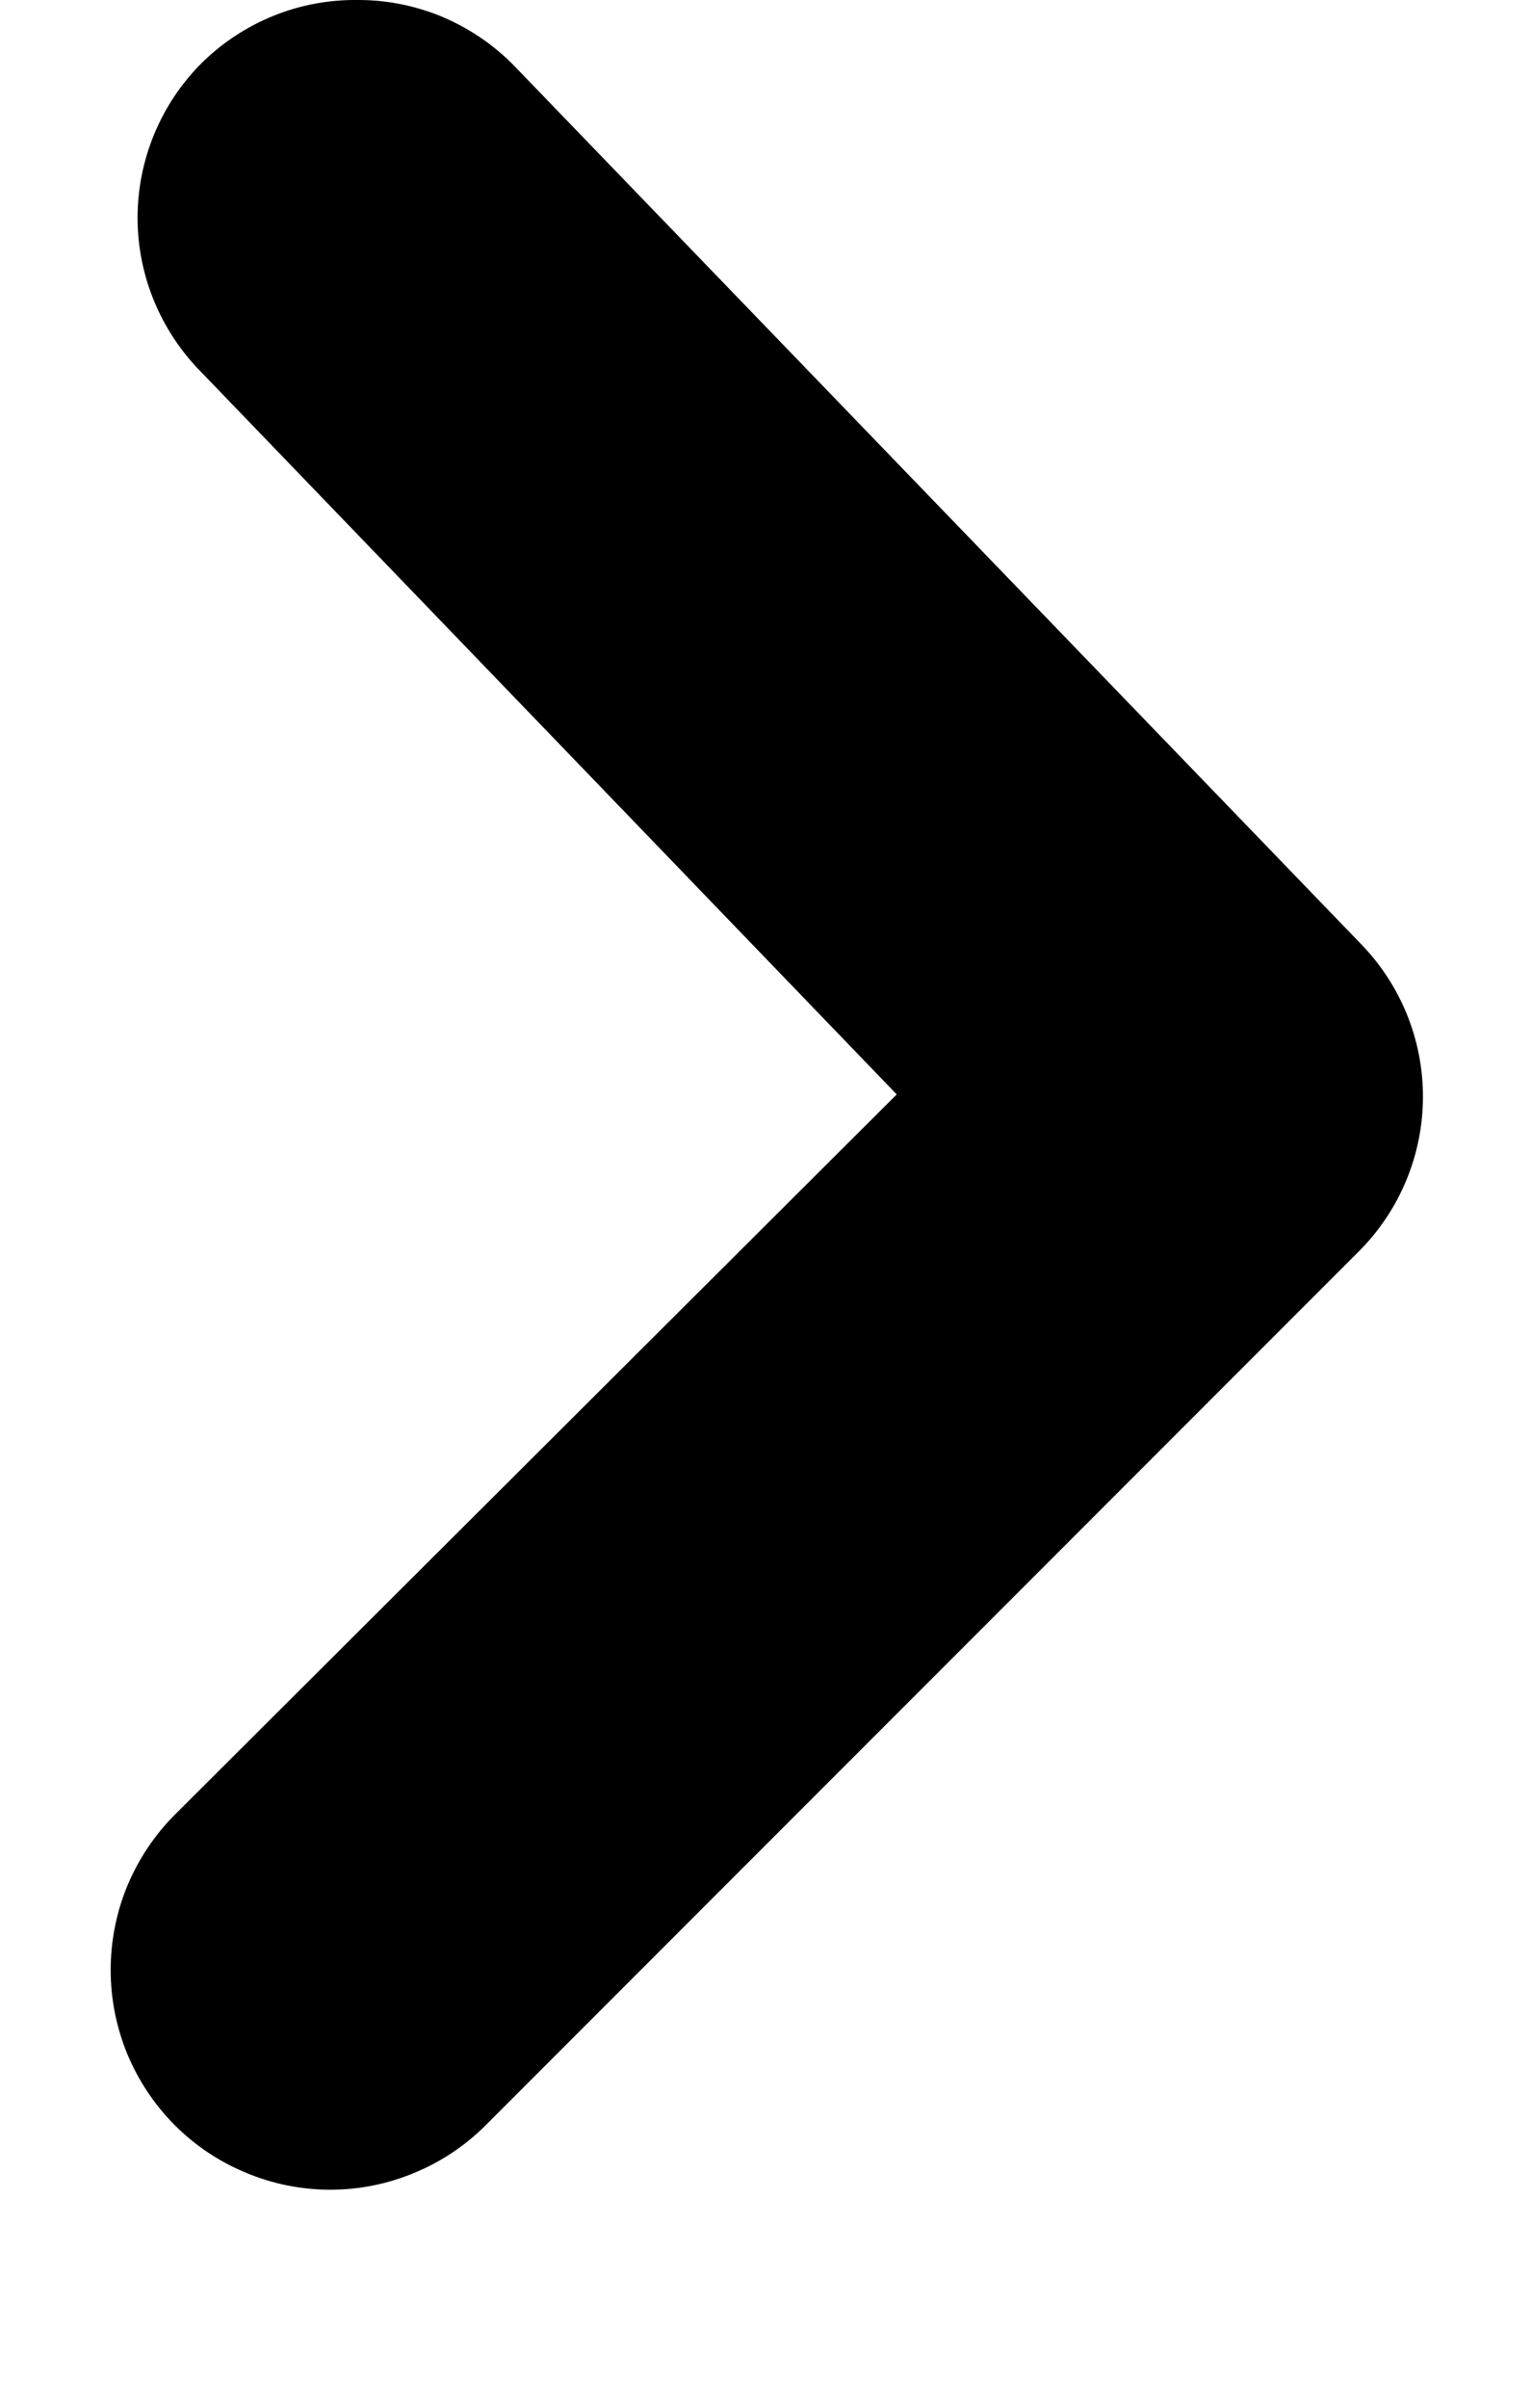 <svg width="7" height="11" viewBox="0 0 7 11" fill="none" xmlns="http://www.w3.org/2000/svg">
<path d="M1.64 -0C1.775 0 1.908 0.028 2.032 0.081C2.155 0.135 2.267 0.212 2.36 0.31L6.22 4.31C6.403 4.497 6.506 4.748 6.506 5.01C6.506 5.272 6.403 5.523 6.22 5.71L2.22 9.71C2.127 9.803 2.016 9.877 1.894 9.927C1.772 9.978 1.642 10.004 1.51 10.004C1.378 10.004 1.248 9.978 1.126 9.927C1.004 9.877 0.893 9.803 0.8 9.71C0.707 9.617 0.633 9.506 0.582 9.384C0.532 9.262 0.506 9.132 0.506 9C0.506 8.868 0.532 8.737 0.582 8.616C0.633 8.494 0.707 8.383 0.8 8.29L4.1 5L0.92 1.7C0.734 1.512 0.629 1.259 0.629 0.995C0.629 0.731 0.734 0.477 0.92 0.29C1.015 0.196 1.127 0.122 1.251 0.072C1.374 0.022 1.507 -0.002 1.64 -0Z" fill="black"/>
</svg>

